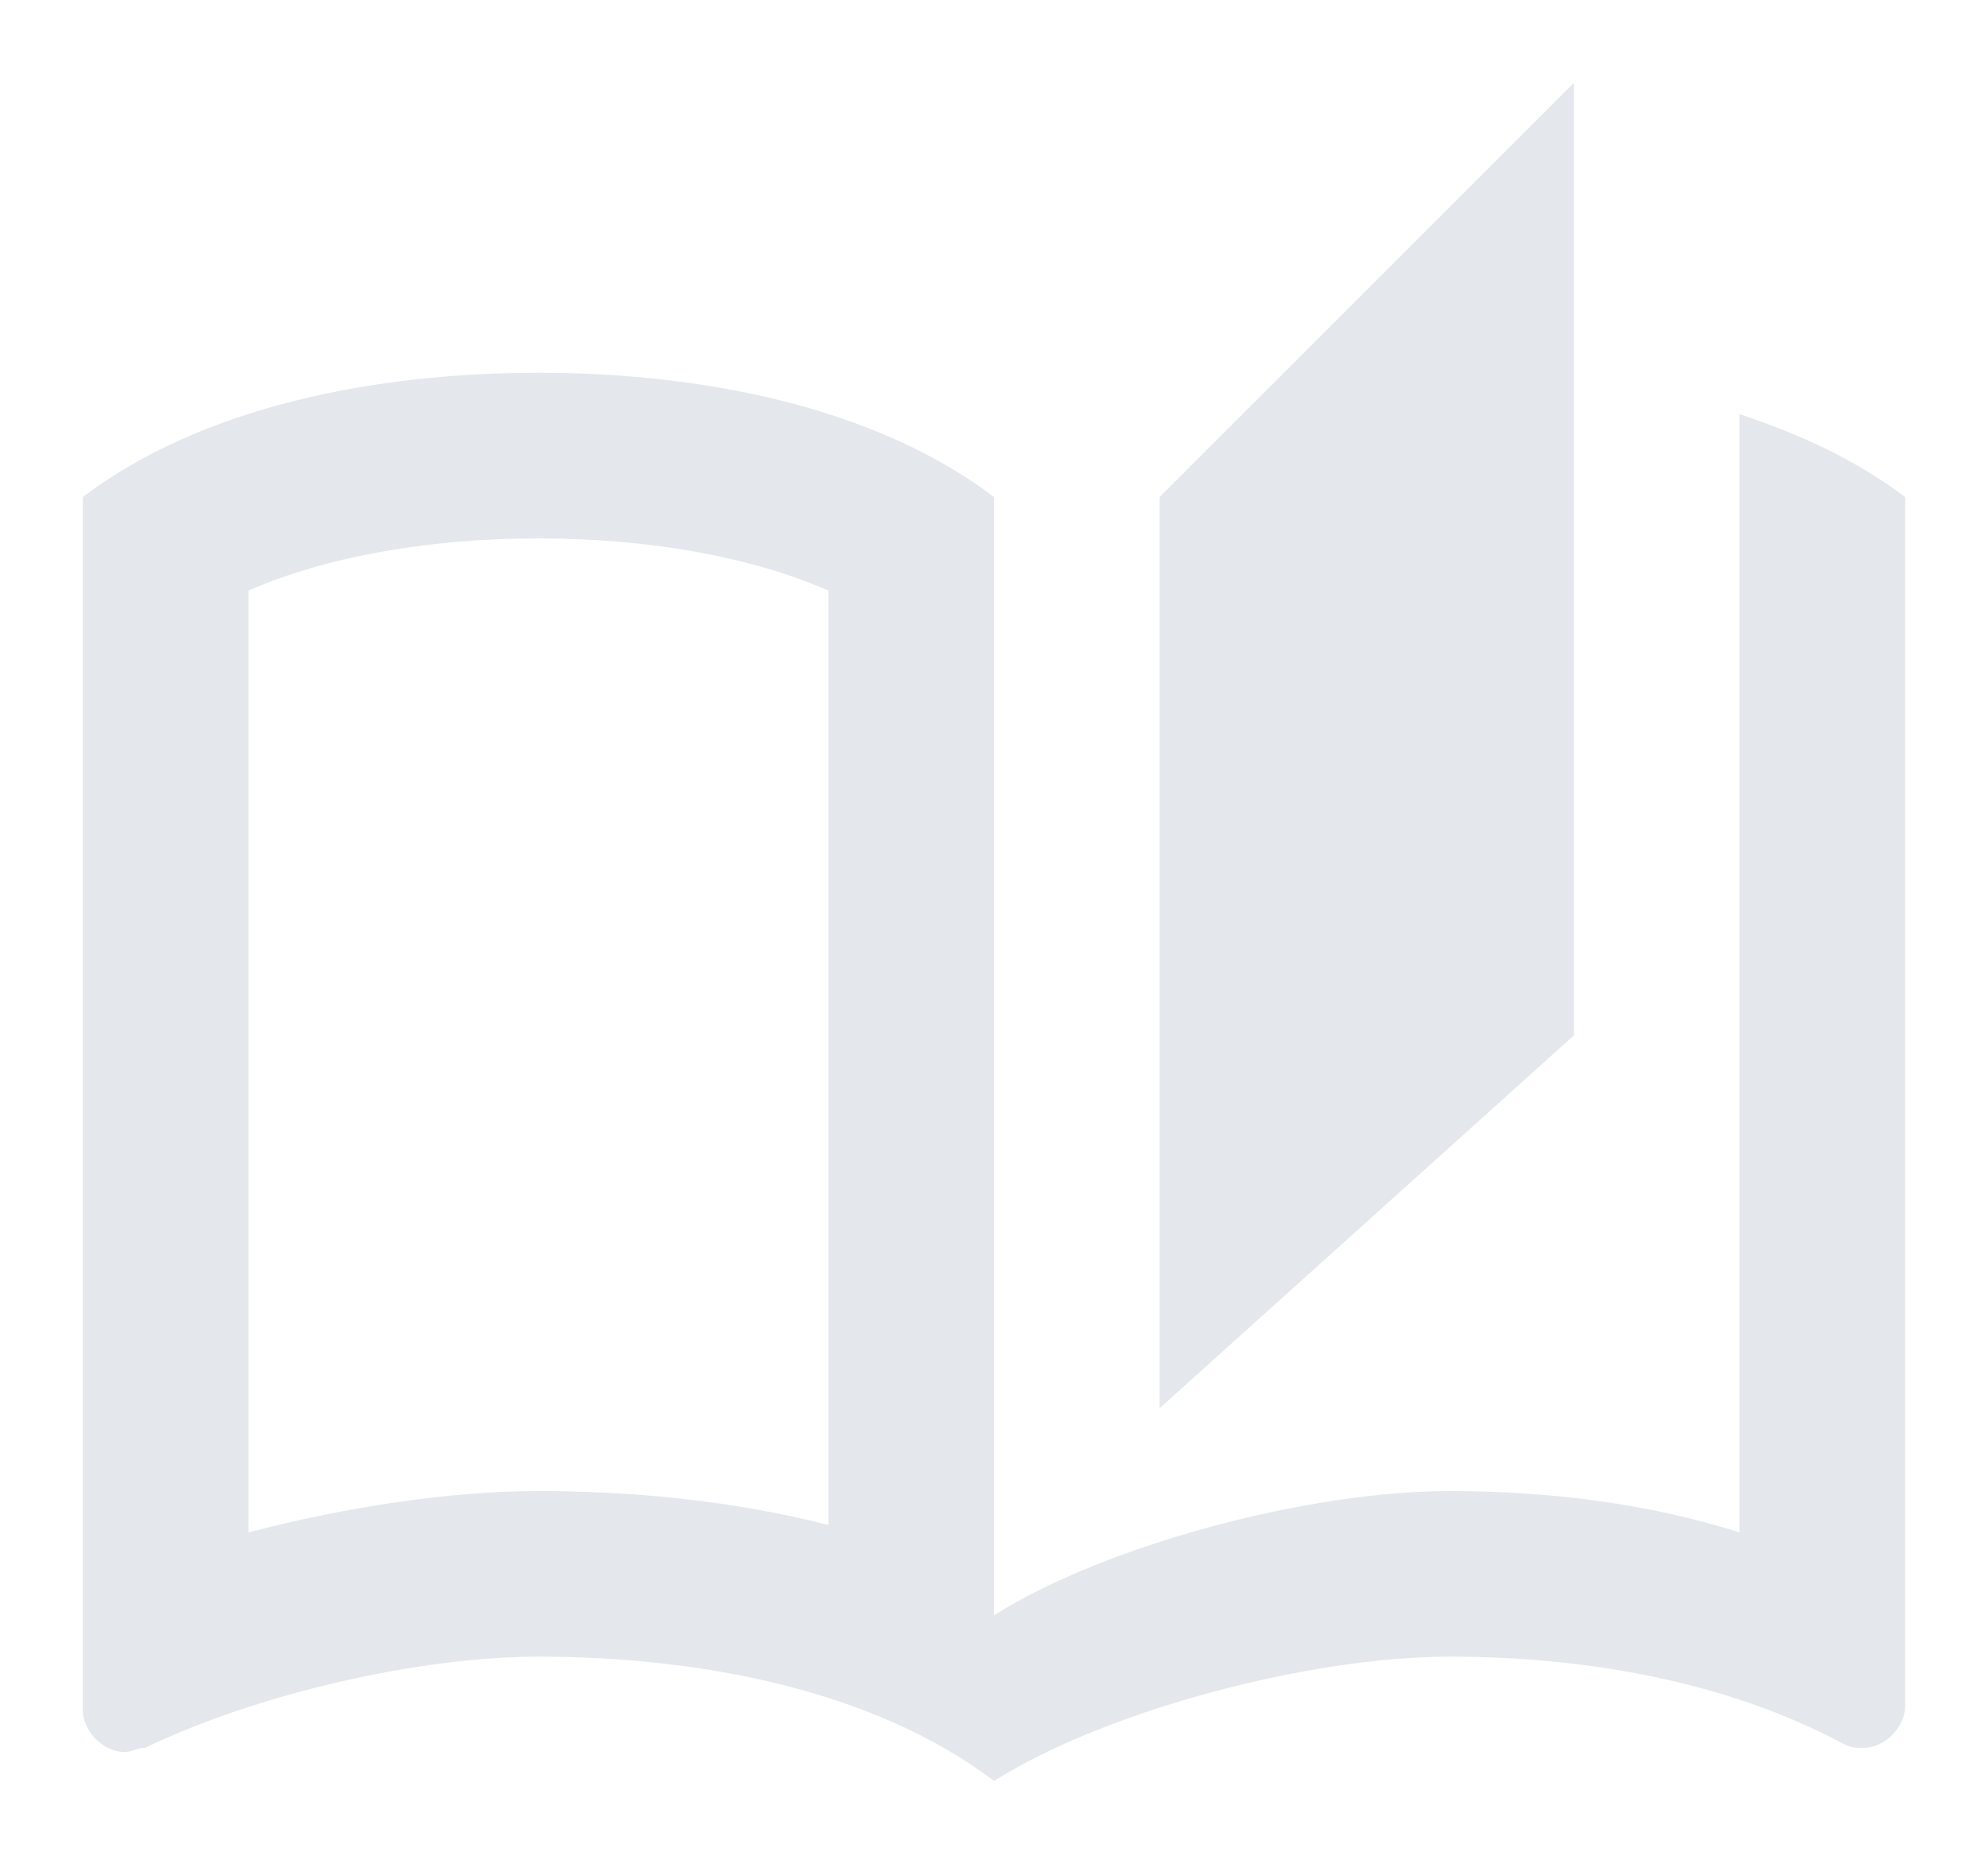 <svg width="16" height="15" viewBox="0 0 16 15" fill="none" xmlns="http://www.w3.org/2000/svg">
<path d="M12.667 0.667L9.333 4V11.333L12.667 8.333V0.667ZM14 3.333V12.333C13.267 12.1 12.467 12 11.667 12C10.533 12 8.9 12.433 8 13V4C7.033 3.267 5.633 3 4.333 3C3.033 3 1.633 3.267 0.667 4V13.767C0.667 13.933 0.833 14.1 1 14.1C1.067 14.1 1.1 14.067 1.167 14.067C2.067 13.633 3.367 13.333 4.333 13.333C5.633 13.333 7.033 13.6 8 14.333C8.9 13.767 10.533 13.333 11.667 13.333C12.767 13.333 13.9 13.533 14.833 14.033C14.9 14.067 14.933 14.067 15 14.067C15.167 14.067 15.333 13.9 15.333 13.733V4C14.933 3.7 14.5 3.5 14 3.333ZM6.667 12.273C5.833 12.06 5 12 4.333 12C3.627 12 2.787 12.127 2 12.333V4.753C2.607 4.487 3.427 4.333 4.333 4.333C5.24 4.333 6.06 4.487 6.667 4.753V12.273Z" fill="#E4E7EC"/>
</svg>
